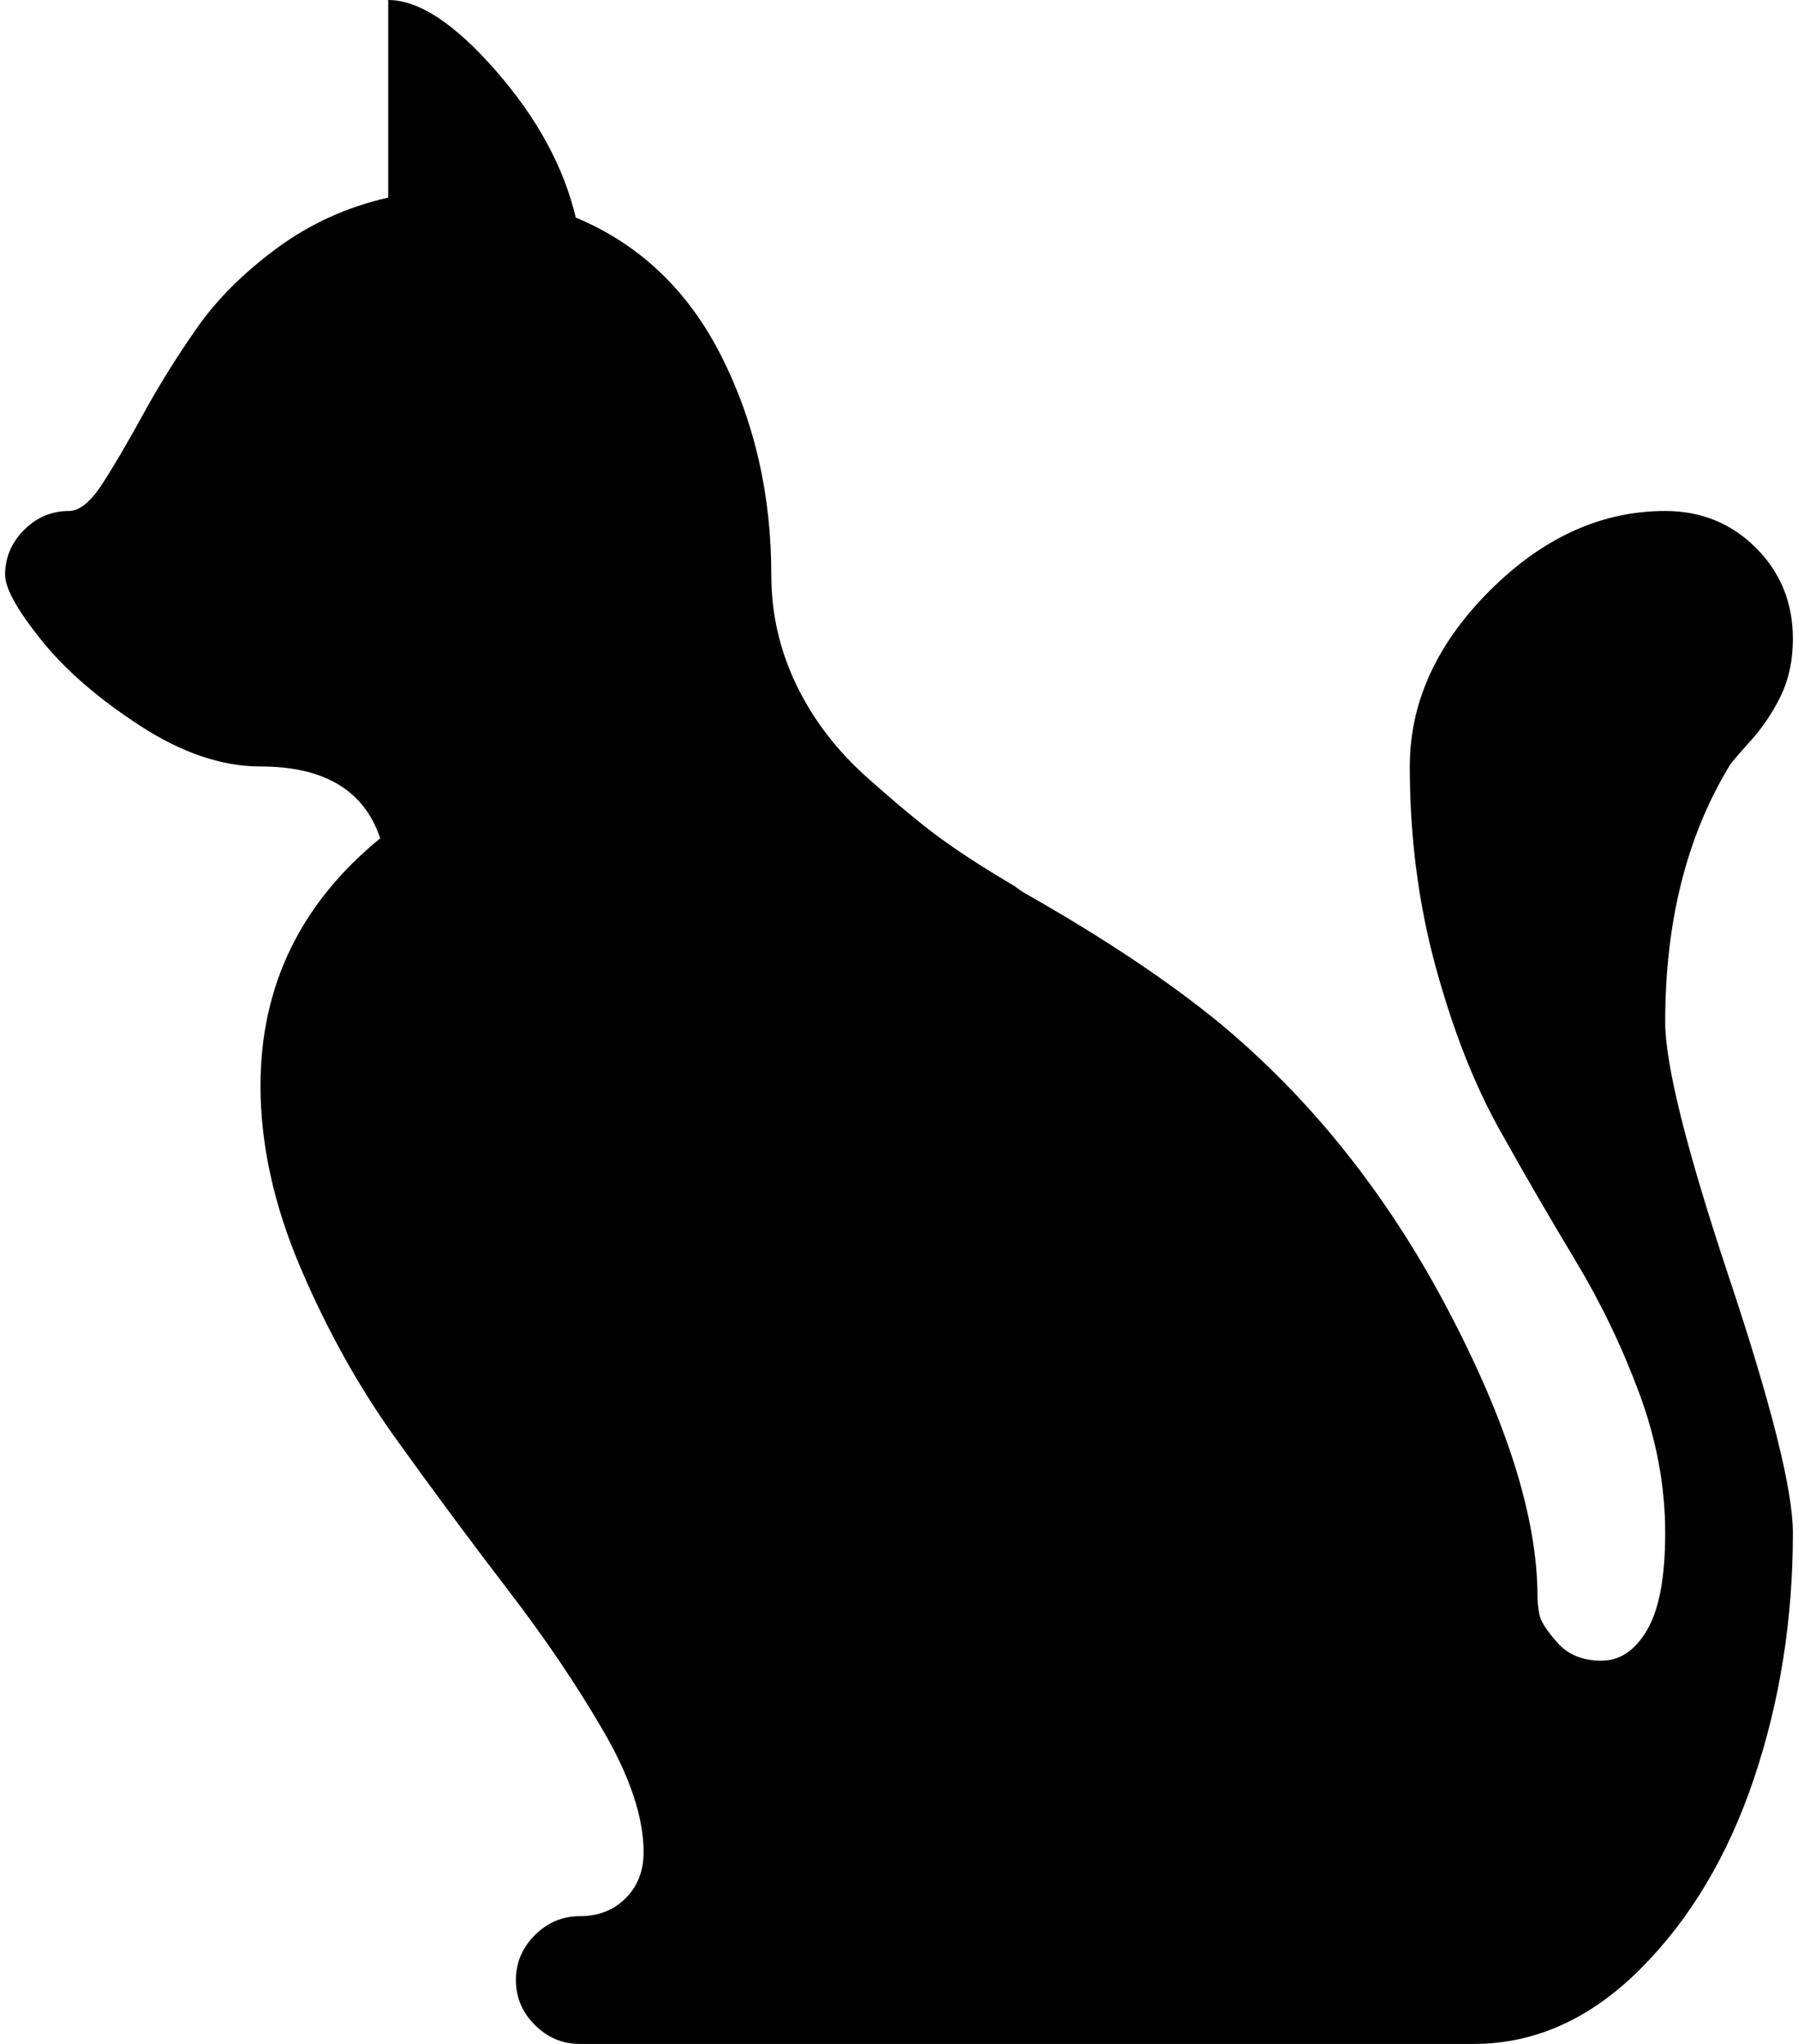 <svg xmlns="http://www.w3.org/2000/svg" width="0.88em" height="1em" viewBox="0 0 896 1024"><path fill="currentColor" d="M832 512q0 32 32 128t32 128q0 65-19.5 123t-57 95.5T736 1024H288q-13 0-22.5-9.5T256 992t9.5-22.5T288 960q14 0 23-9t9-23q0-26-20-60.5t-48-71t-56-75.5t-48-86t-20-91q0-75 60-124q-12-36-60-36q-29 0-60.5-20.5t-49.5-43T0 288q0-13 9.5-22.5T32 256q8 0 17-14t20.5-35T96 164.5t40-40T192 99V0q23 0 54 35.5t40 73.5q48 20 73 69.5T384 288q0 29 12.5 55t35.5 46.5t37.5 31T506 444q4 3 6 4q58 33 96 64q69 57 114.5 143T768 800q0 4 1 9t9 14t22 9t23-15.5t9-48.5q0-35-13-70t-32-66.5t-38-65.5t-32-81.5T704 384q0-48 40-88t88-40q27 0 45.5 18.5T896 320q0 16-6 28.5t-15.5 23T864 384q-32 53-32 128"/></svg>